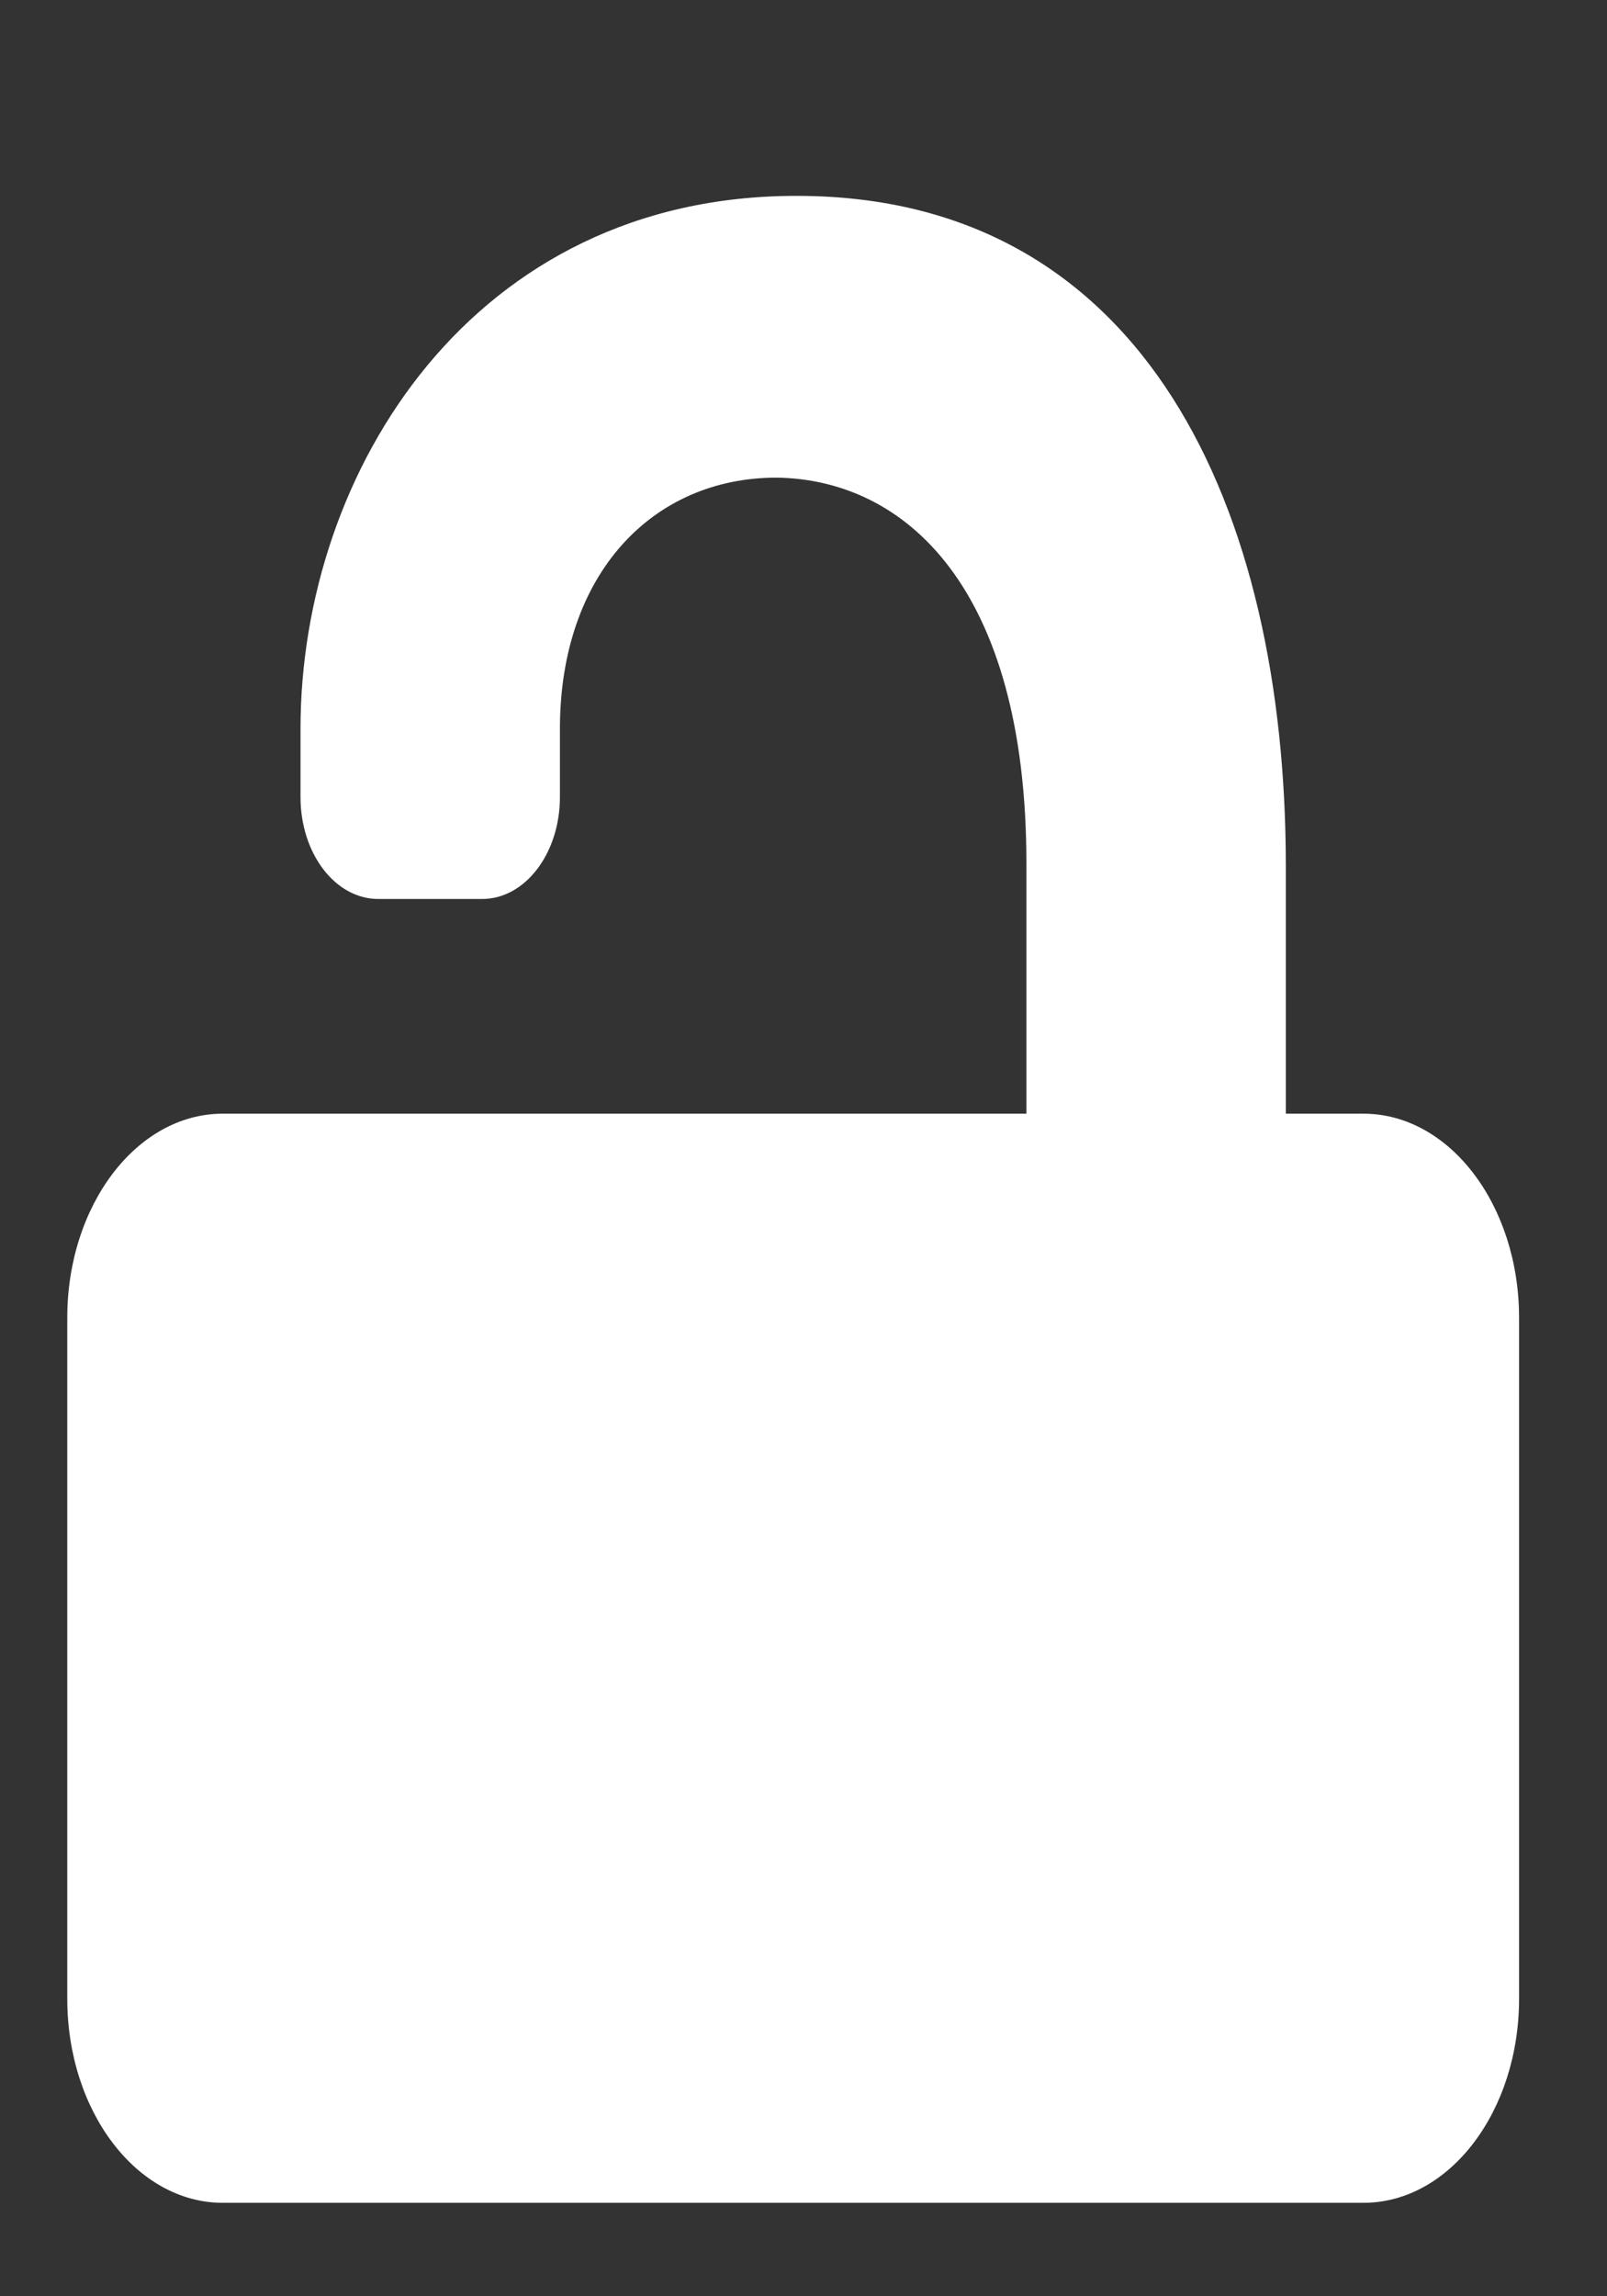 <svg width="7" height="10" viewBox="0 0 7 10" fill="none" xmlns="http://www.w3.org/2000/svg">
<rect x="0" y="0" width="7" height="10" fill="#333333" stroke="none"/>
<g clip-path="url(#clip0)">
<path d="M0.97 4.85H4.471V3.761C4.471 2.556 3.942 2.088 3.383 2.08C2.842 2.08 2.439 2.5 2.439 3.174V3.471C2.439 3.717 2.287 3.915 2.1 3.915H1.648C1.46 3.915 1.309 3.717 1.309 3.471V3.174C1.309 2.05 2.062 0.851 3.471 0.853C4.989 0.853 5.601 2.216 5.601 3.772V4.85H5.939C6.314 4.85 6.617 5.248 6.617 5.739V8.704C6.617 9.195 6.314 9.593 5.939 9.593H0.97C0.596 9.593 0.293 9.195 0.293 8.704V5.739C0.293 5.248 0.596 4.85 0.97 4.85Z" fill="white"/>
</g>
<defs>
<clipPath id="clip0">
<rect width="6.324" height="9.486" fill="white" transform="matrix(-1 0 0 1 6.617 0.108)"/>
</clipPath>
</defs>
</svg>
